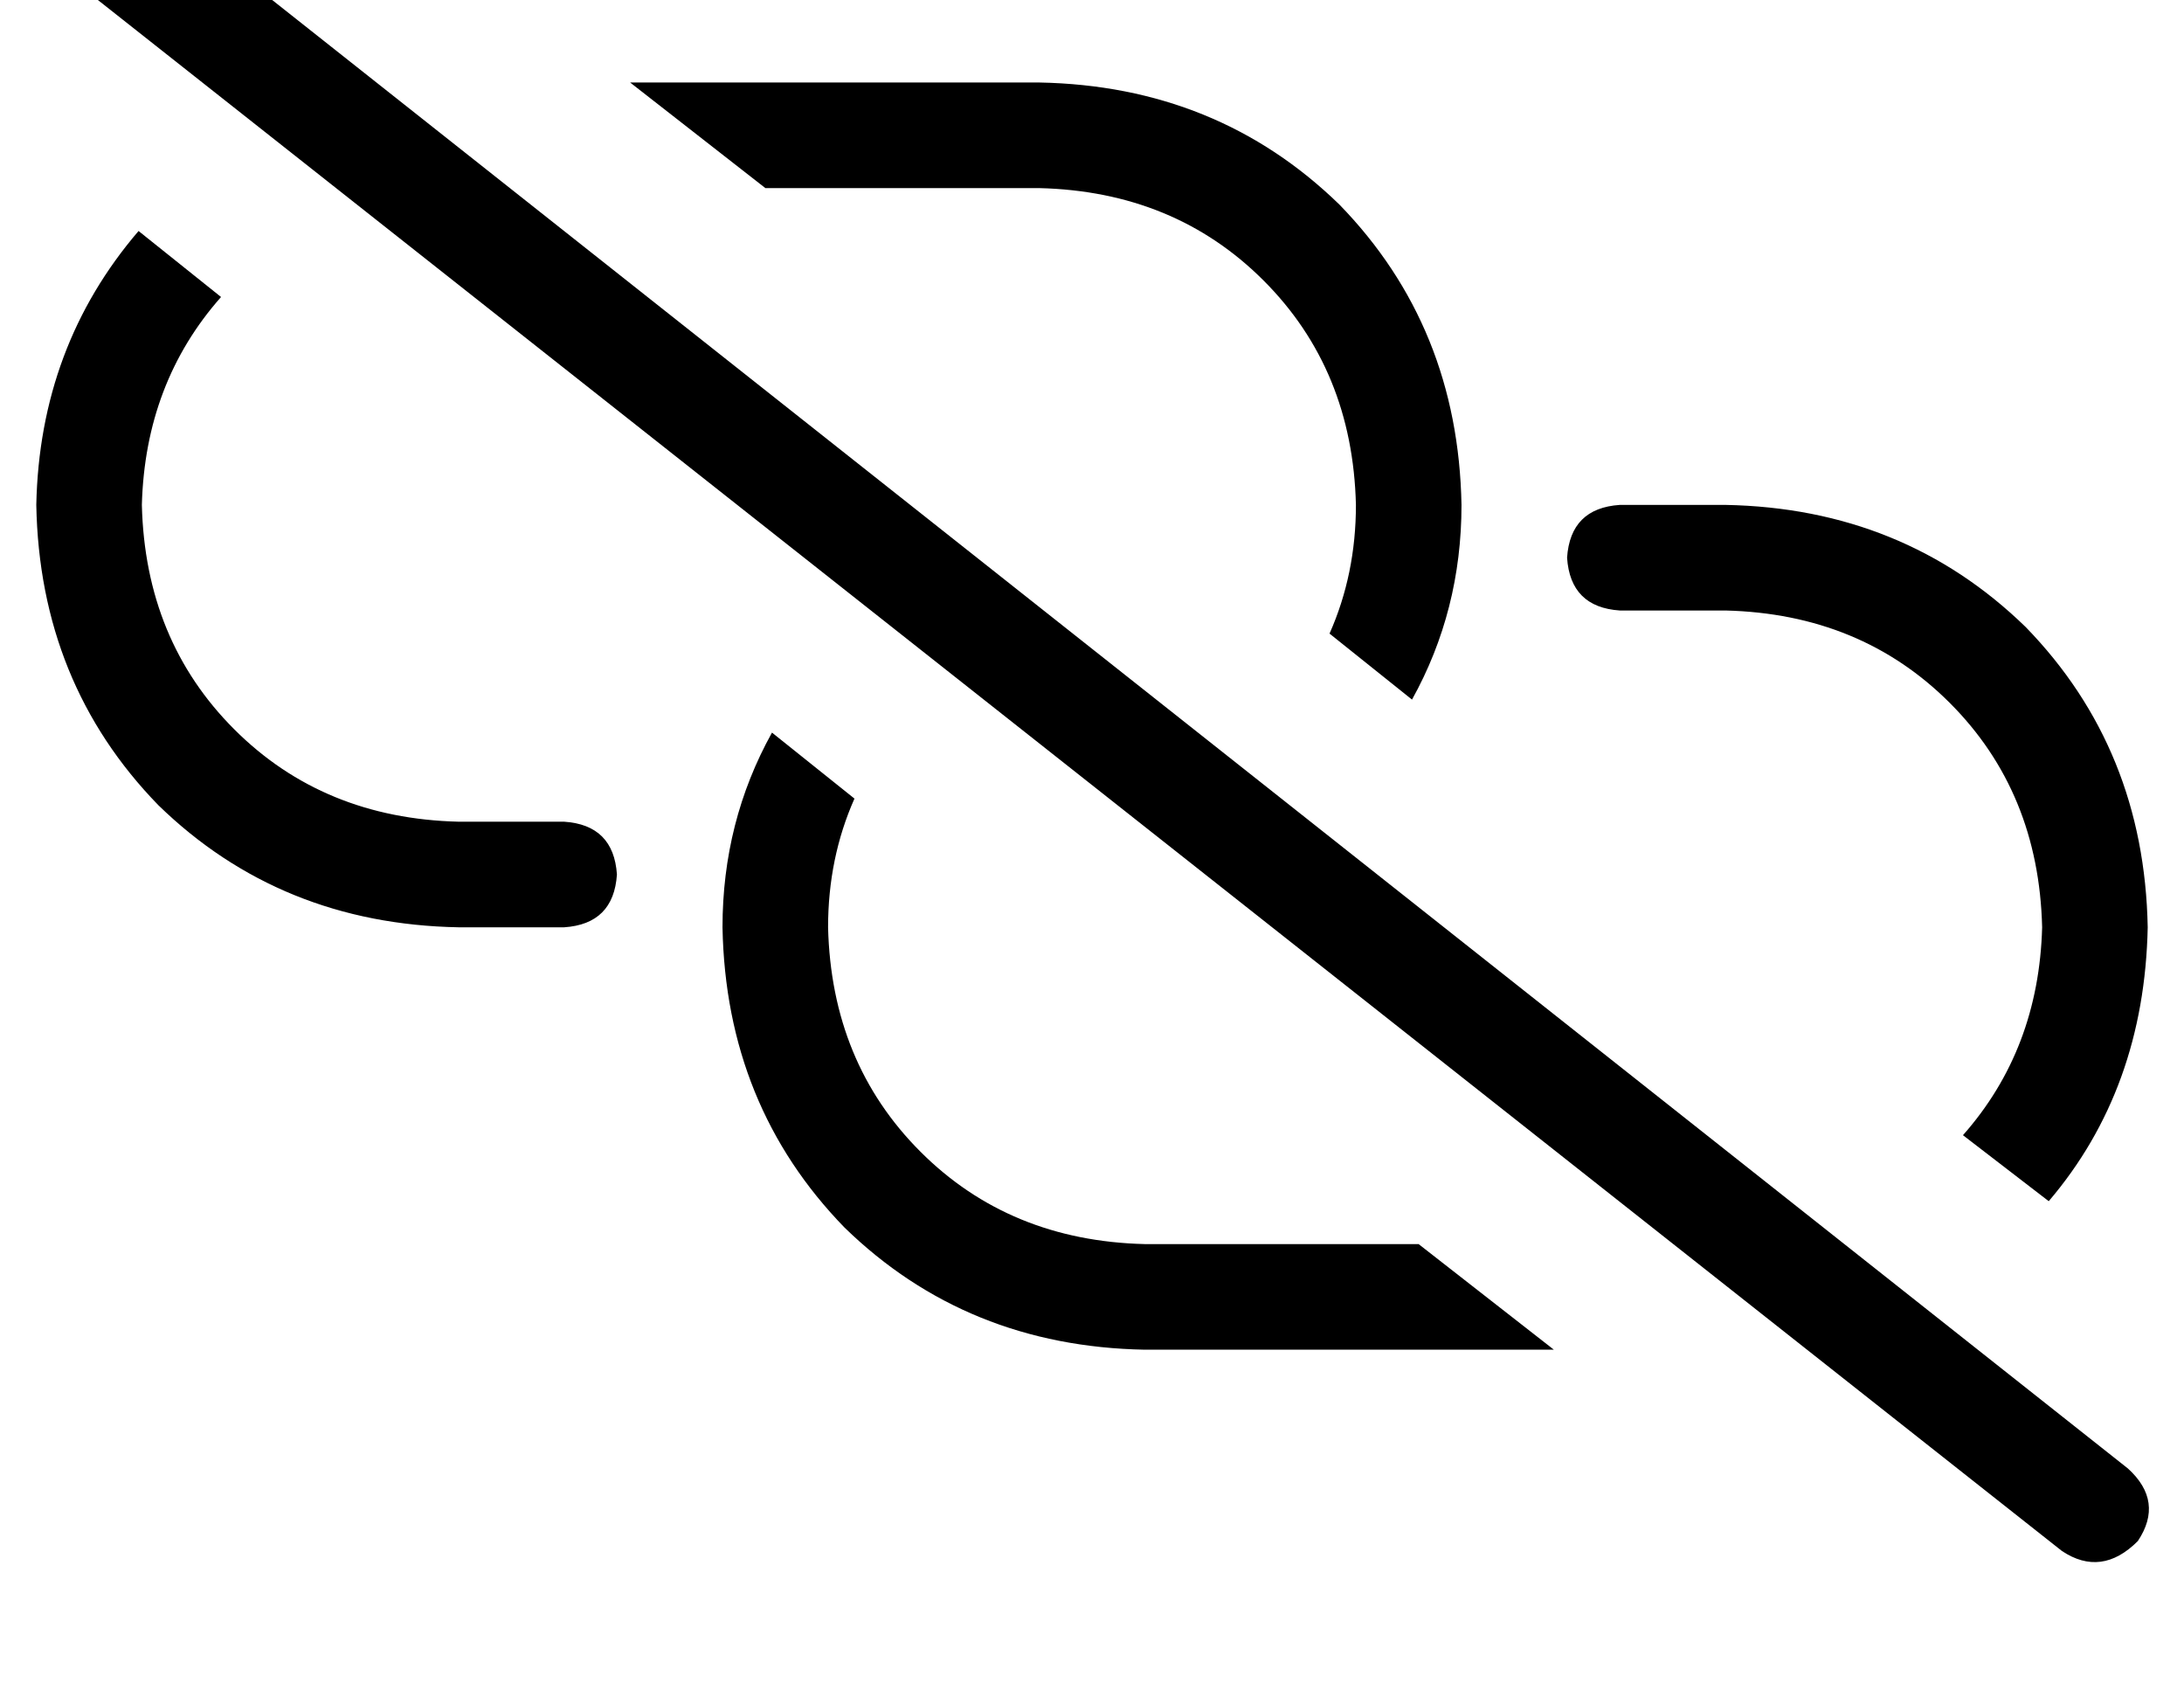 <?xml version="1.0" standalone="no"?>
<!DOCTYPE svg PUBLIC "-//W3C//DTD SVG 1.1//EN" "http://www.w3.org/Graphics/SVG/1.1/DTD/svg11.dtd" >
<svg xmlns="http://www.w3.org/2000/svg" xmlns:xlink="http://www.w3.org/1999/xlink" version="1.1" viewBox="-11 0 662 512">
   <path fill="currentColor"
d="M26 -36q-12 -7 -23 3q-8 12 3 23l608 480v0q12 8 23 -3q8 -12 -3 -22l-608 -481v0zM640 281q-1 -54 -37 -91v0v0q-37 -36 -91 -37h-32v0q-15 1 -16 16q1 15 16 16h32v0q41 1 68 28t28 68q-1 37 -24 63l26 20v0q29 -34 30 -83v0zM460 409l-41 -32l41 32l-41 -32h-83v0
q-41 -1 -68 -28t-28 -68q0 -21 8 -39l-25 -20v0q-15 27 -15 59q1 54 37 91q37 36 91 37h124v0zM400 153q0 21 -8 39l25 20v0q15 -27 15 -59q-1 -54 -37 -91q-37 -36 -91 -37h-124v0l41 32v0h83v0q41 1 68 28t28 68v0zM56 90l-25 -20l25 20l-25 -20q-30 35 -31 83q1 54 37 91
q37 36 91 37h32v0q15 -1 16 -16q-1 -15 -16 -16h-32v0q-41 -1 -68 -28t-28 -68q1 -37 24 -63v0z" />
</svg>
